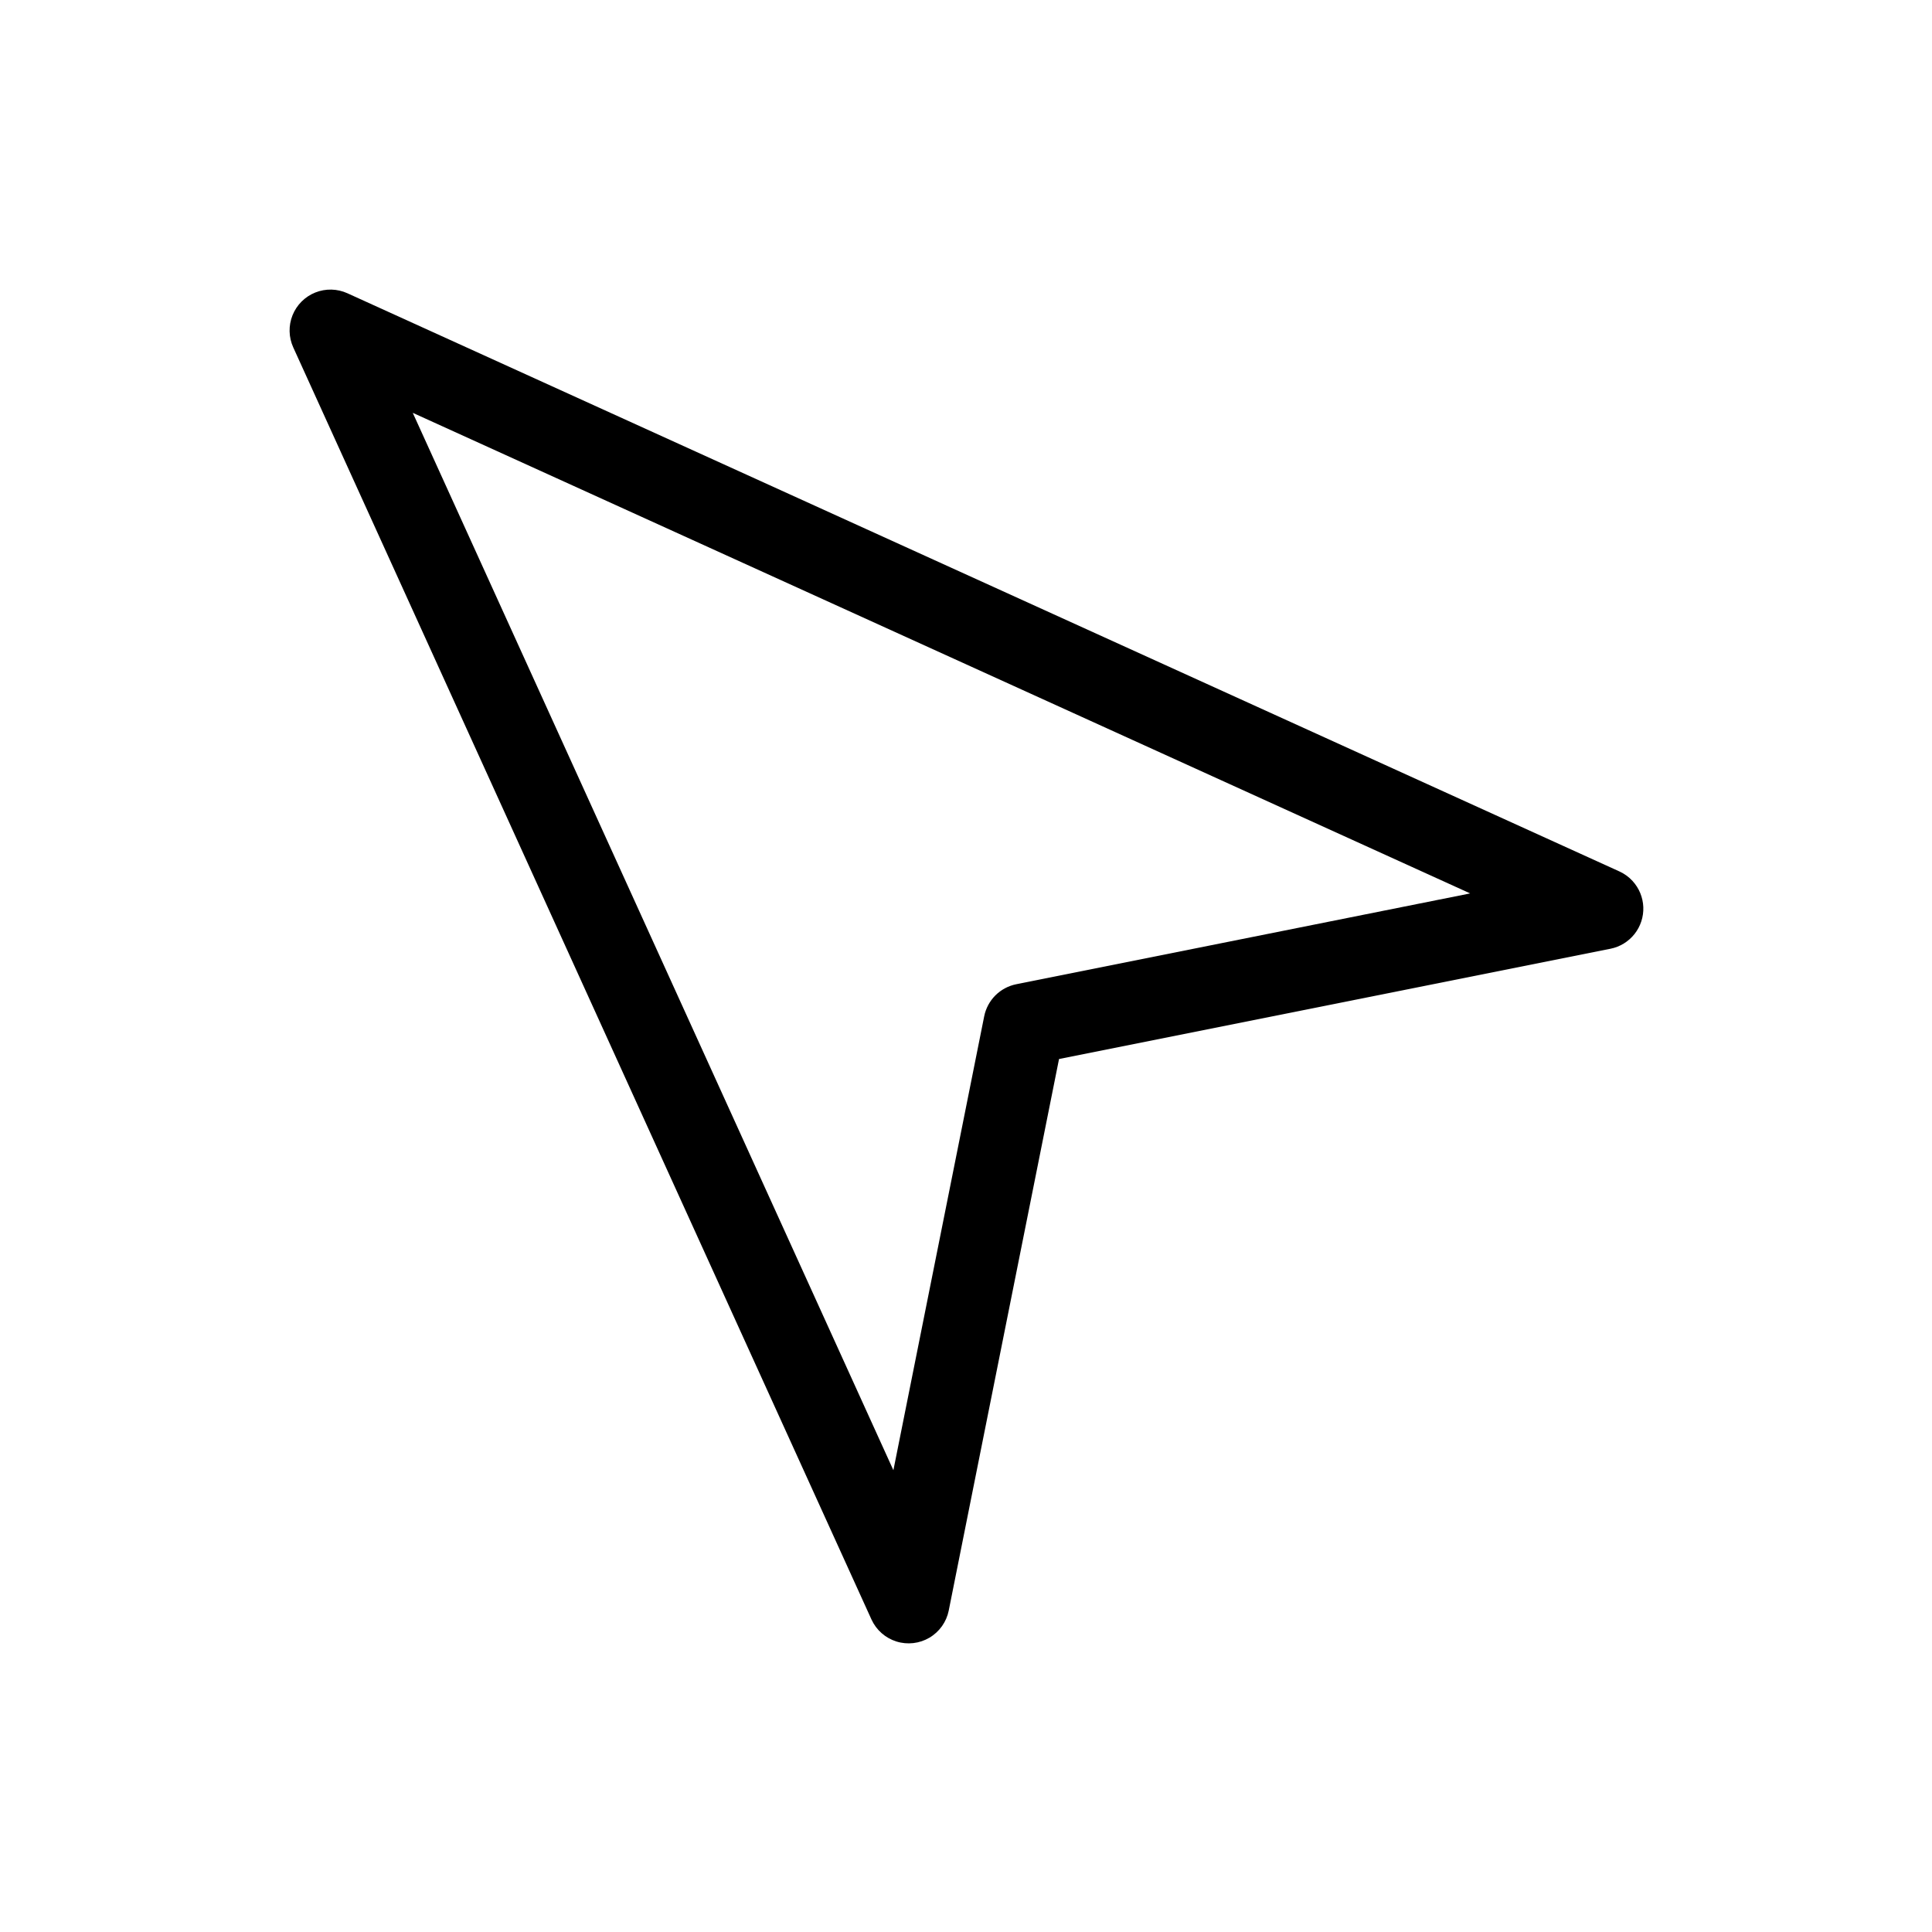 <svg width="934" height="934" viewBox="0 0 934 934" fill="none" xmlns="http://www.w3.org/2000/svg">
<path fill-rule="evenodd" clip-rule="evenodd" d="M789.231 425.9C792.413 429.359 794.252 433.832 794.434 438.525C794.611 443.218 793.116 447.822 790.21 451.51C787.304 455.197 783.179 457.734 778.574 458.655L511.974 511.973L458.657 778.573H458.662C457.563 784.073 454.173 788.849 449.345 791.708C444.516 794.562 438.704 795.234 433.35 793.552C427.996 791.87 423.61 787.989 421.287 782.885L141.767 167.939C139.538 163.027 139.413 157.413 141.418 152.408C143.429 147.398 147.398 143.429 152.408 141.418C157.413 139.413 163.028 139.538 167.939 141.767L782.885 421.287C785.292 422.381 787.453 423.949 789.239 425.897L789.231 425.9ZM710.725 431.905L199.539 199.572L431.899 710.759L475.795 491.319V491.313C476.56 487.491 478.441 483.975 481.201 481.215C483.961 478.459 487.477 476.579 491.3 475.813L710.725 431.905Z" fill="black"/>
</svg>
